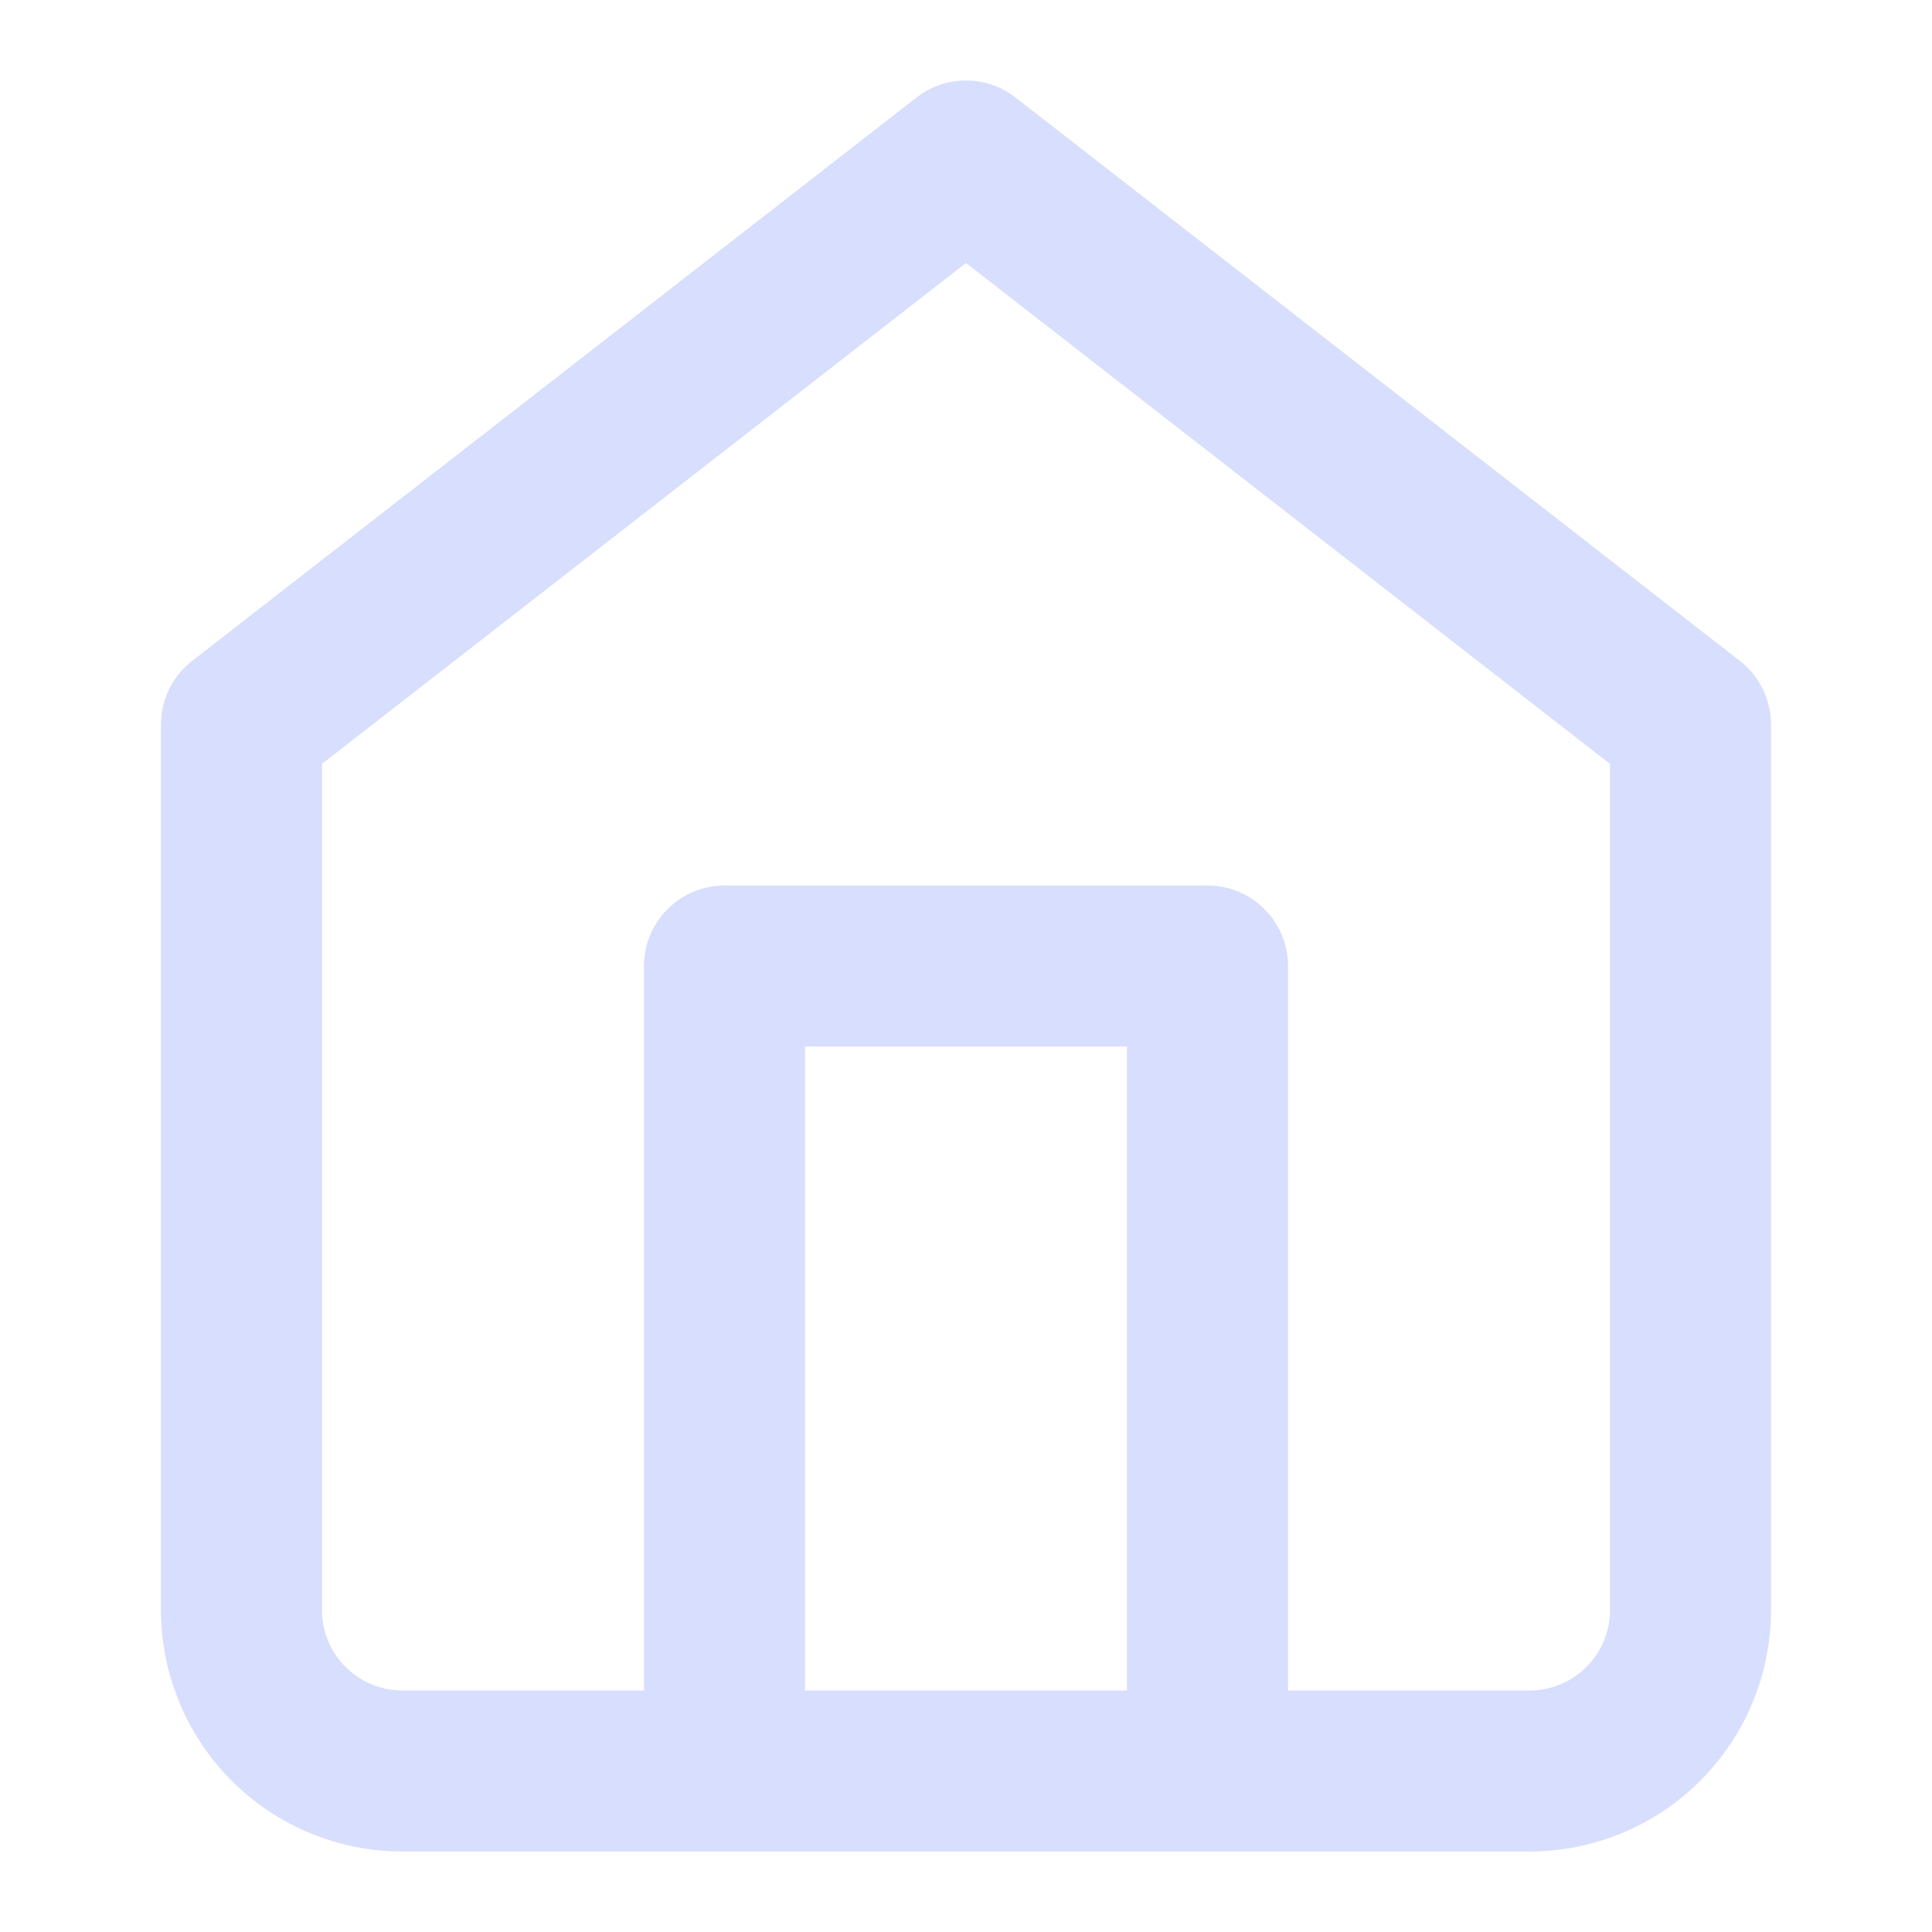 <svg width="24" height="24" fill="none" xmlns="http://www.w3.org/2000/svg"><g id="home 1" stroke="#D8DEFD" stroke-width="2" stroke-linecap="round" stroke-linejoin="round"><path id="Vector" d="M3 9l9-7 9 7v11a2 2 0 01-2 2H5a2 2 0 01-2-2V9z"/><path id="Vector_2" d="M9 22V12h6v10"/></g></svg>